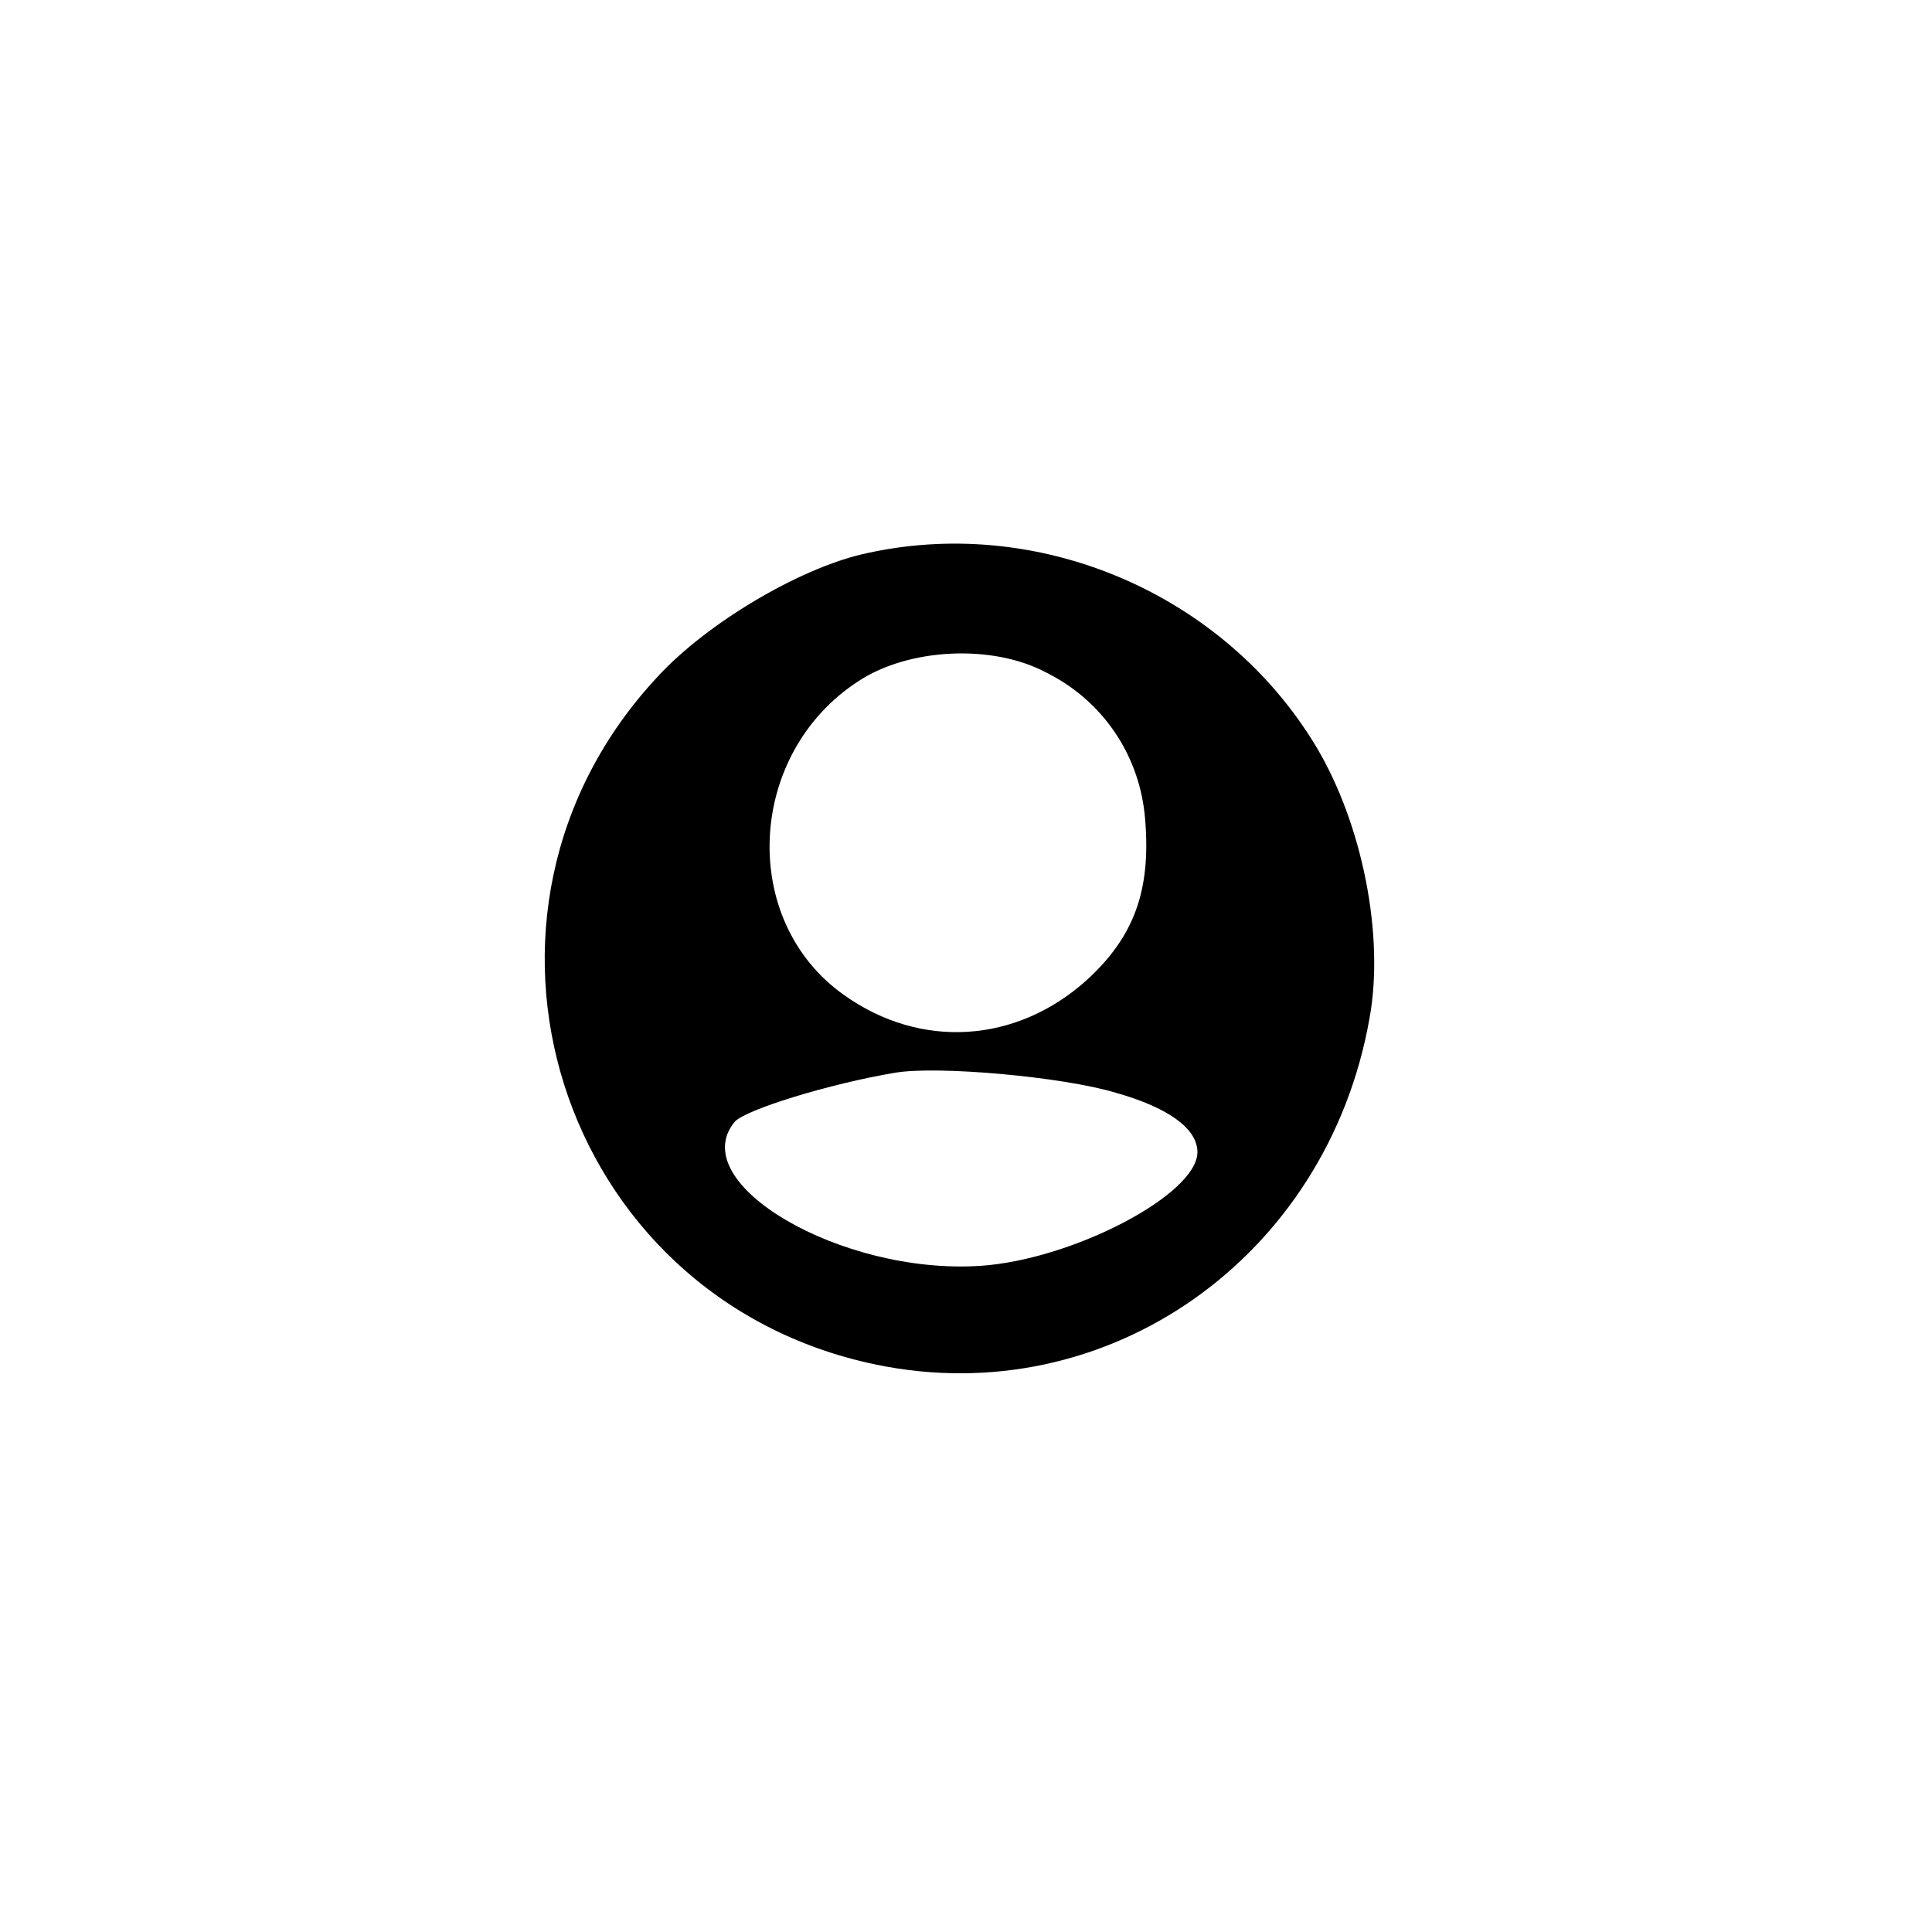 <?xml version="1.0" standalone="no"?>
<!DOCTYPE svg PUBLIC "-//W3C//DTD SVG 20010904//EN"
 "http://www.w3.org/TR/2001/REC-SVG-20010904/DTD/svg10.dtd">
<svg version="1.0" xmlns="http://www.w3.org/2000/svg"
 width="192pt" height="192pt" viewBox="0 0 192 192"
 preserveAspectRatio="xMidYMid meet">
<g transform="translate(0,192) scale(0.1,-0.1)"
fill="#000000" stroke="none">
811 c445 -92 729 -532 635 -987 -62 -301 -295 -546 -601 -630 -91 -26 -329
-26 -420 0 -291 80 -516 305 -596 596 -26 91 -26 329 0 420 120 433 542 692
982 601z"/>
<path d="M856 1369 c-63 -15 -153 -68 -202 -121 -221 -236 -100 -618 216 -684
230 -48 449 106 491 344 15 82 -7 193 -53 270 -92 153 -278 232 -452 191z
m183 -117 c57 -28 94 -83 99 -146 6 -71 -11 -117 -58 -160 -70 -63 -165 -69
-241 -15 -105 74 -97 240 14 312 50 33 133 37 186 9z m70 -418 c53 -15 81 -36
81 -59 0 -42 -124 -107 -216 -113 -138 -9 -294 82 -244 143 10 12 94 38 160
49 42 7 166 -4 219 -20z"/>
</g>
</svg>
